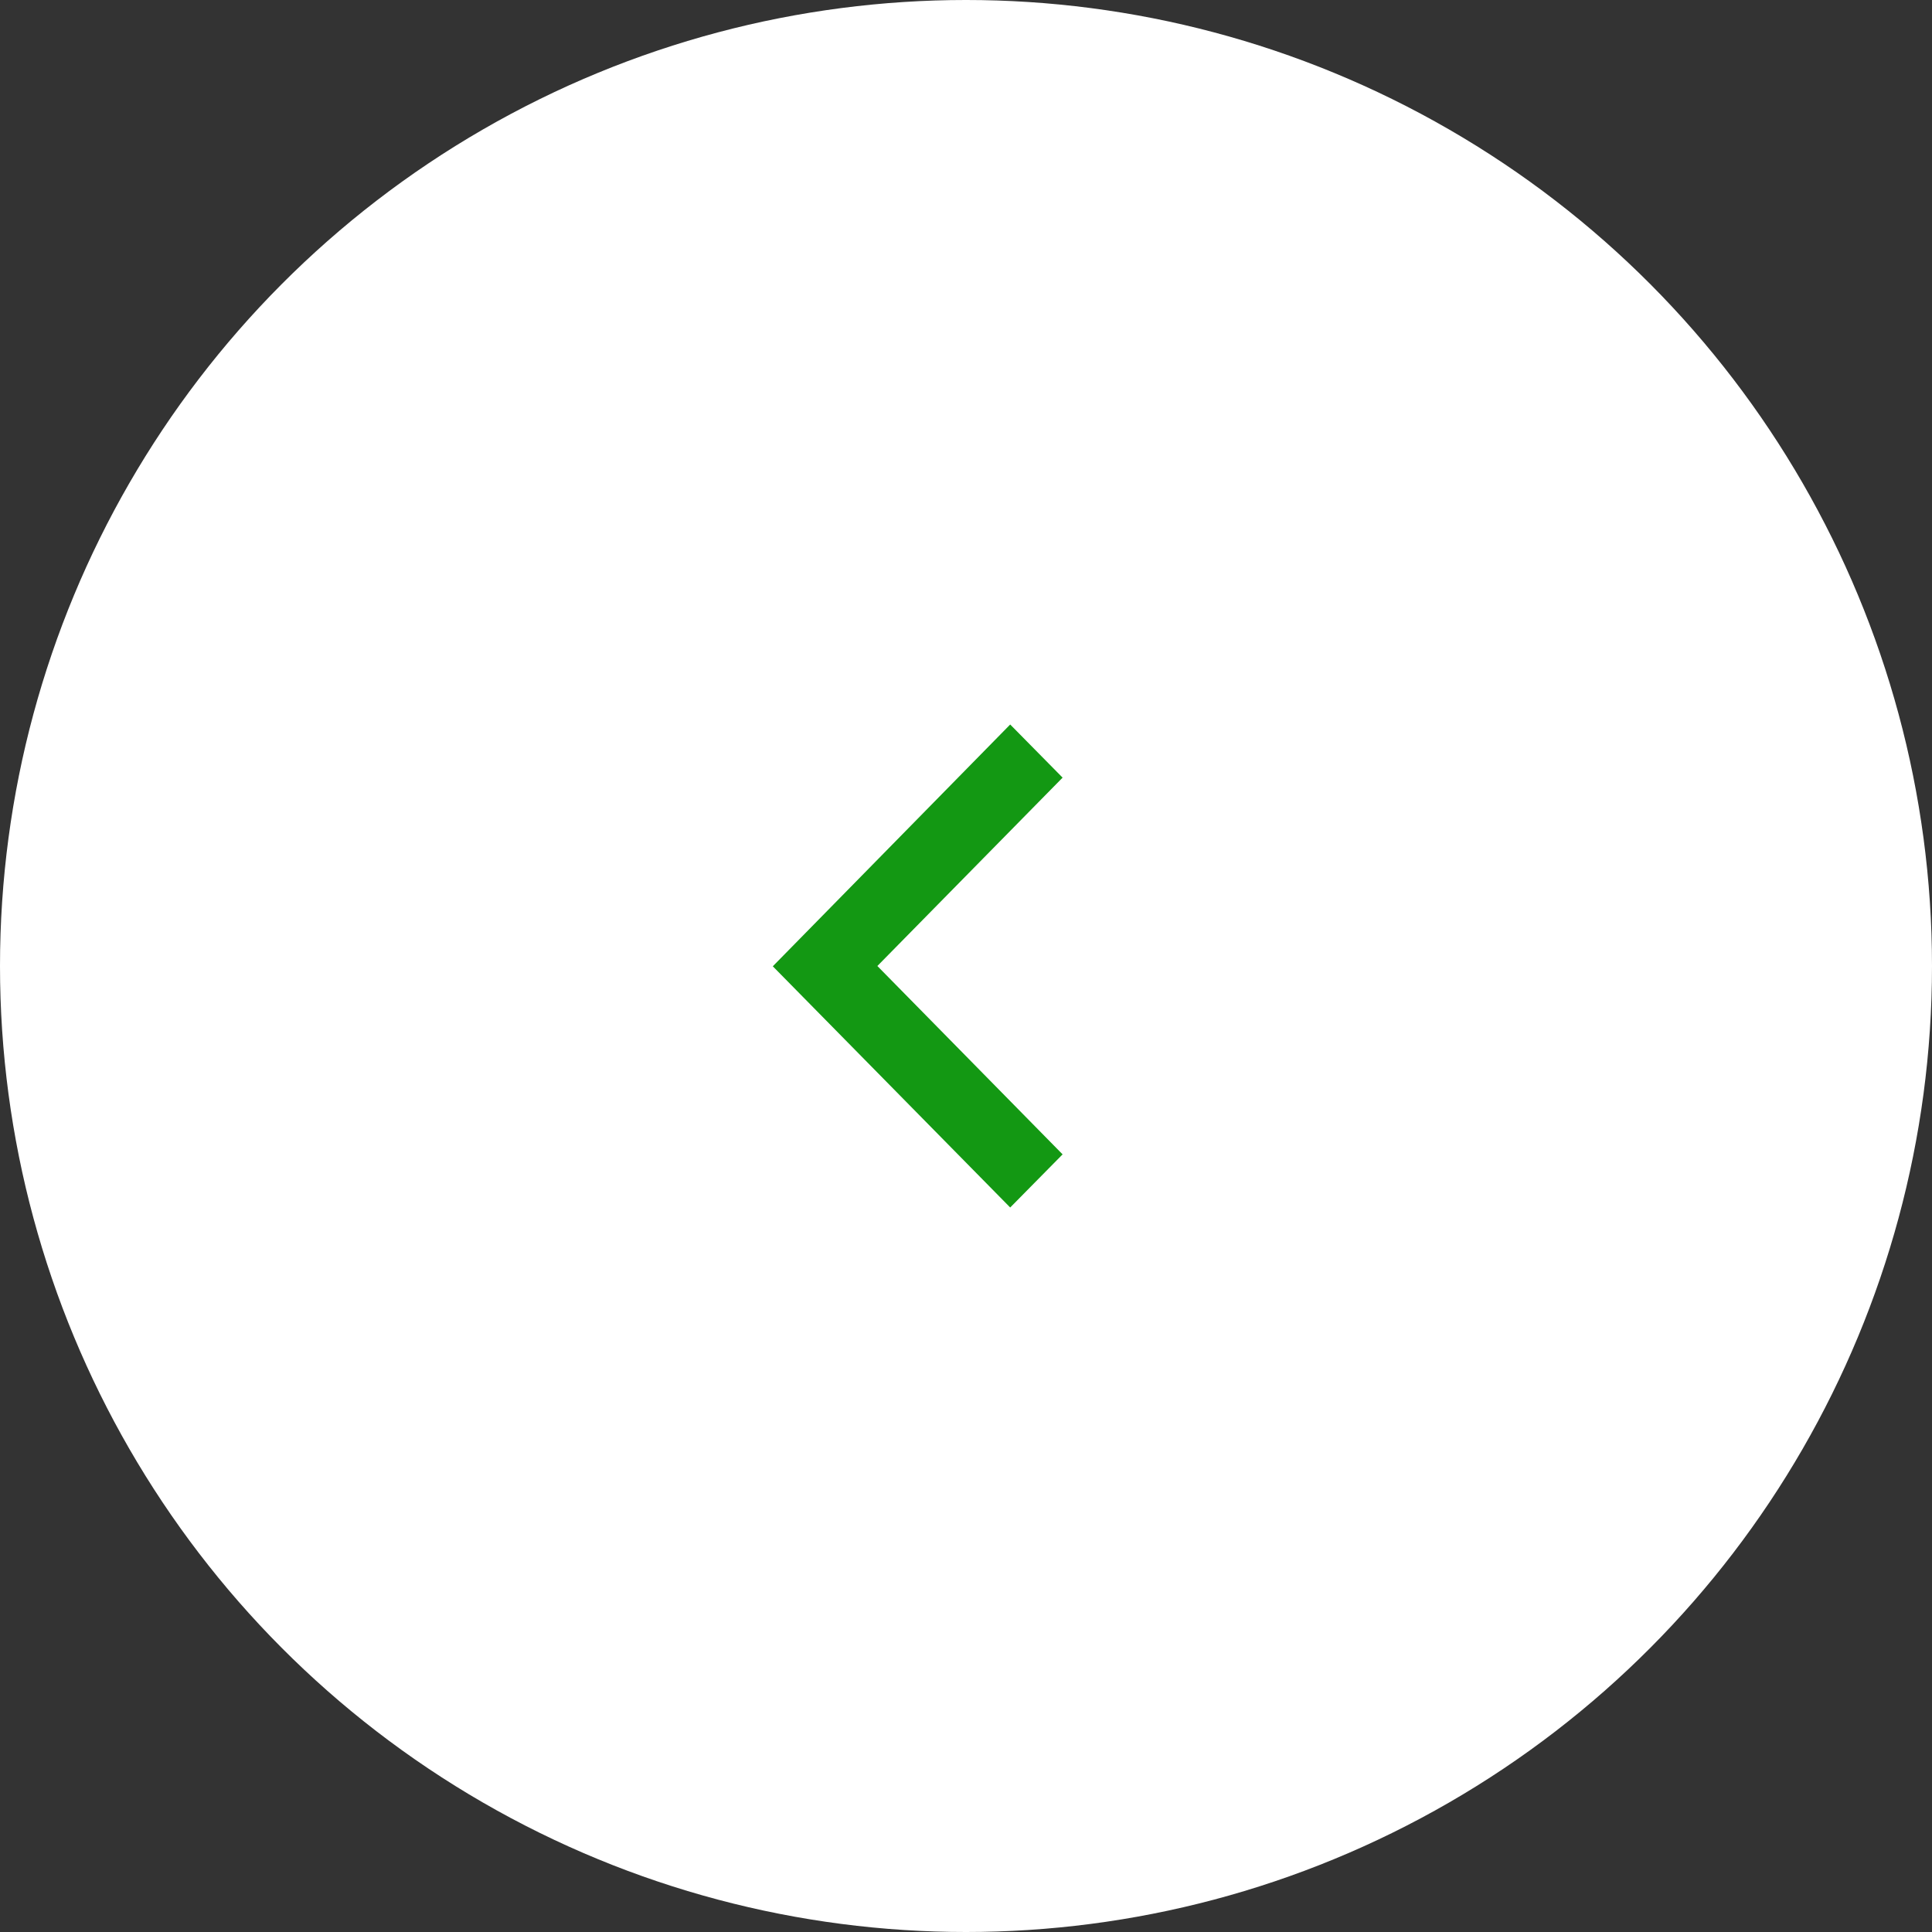 <svg xmlns="http://www.w3.org/2000/svg" width="40" height="40" viewBox="0 0 40 40">
  <rect x="0" y="0" width="40" height="40" fill="#333333" stroke="none"/>
  <g id="Group_53" data-name="Group 53" transform="translate(-405 -2173)">
    <circle id="Ellipse_2" data-name="Ellipse 2" cx="20" cy="20" r="20" transform="translate(405 2173)" fill="#fff"/>
    <path id="Path_45" data-name="Path 45" d="M2960,5.006,2964.915,0,2966,1.1,2962.165,5,2966,8.9l-1.085,1.1Z" transform="translate(-2539 2188)" fill="#139813" stroke="rgba(0,0,0,0)" stroke-width="1"/>
  </g>
</svg>
